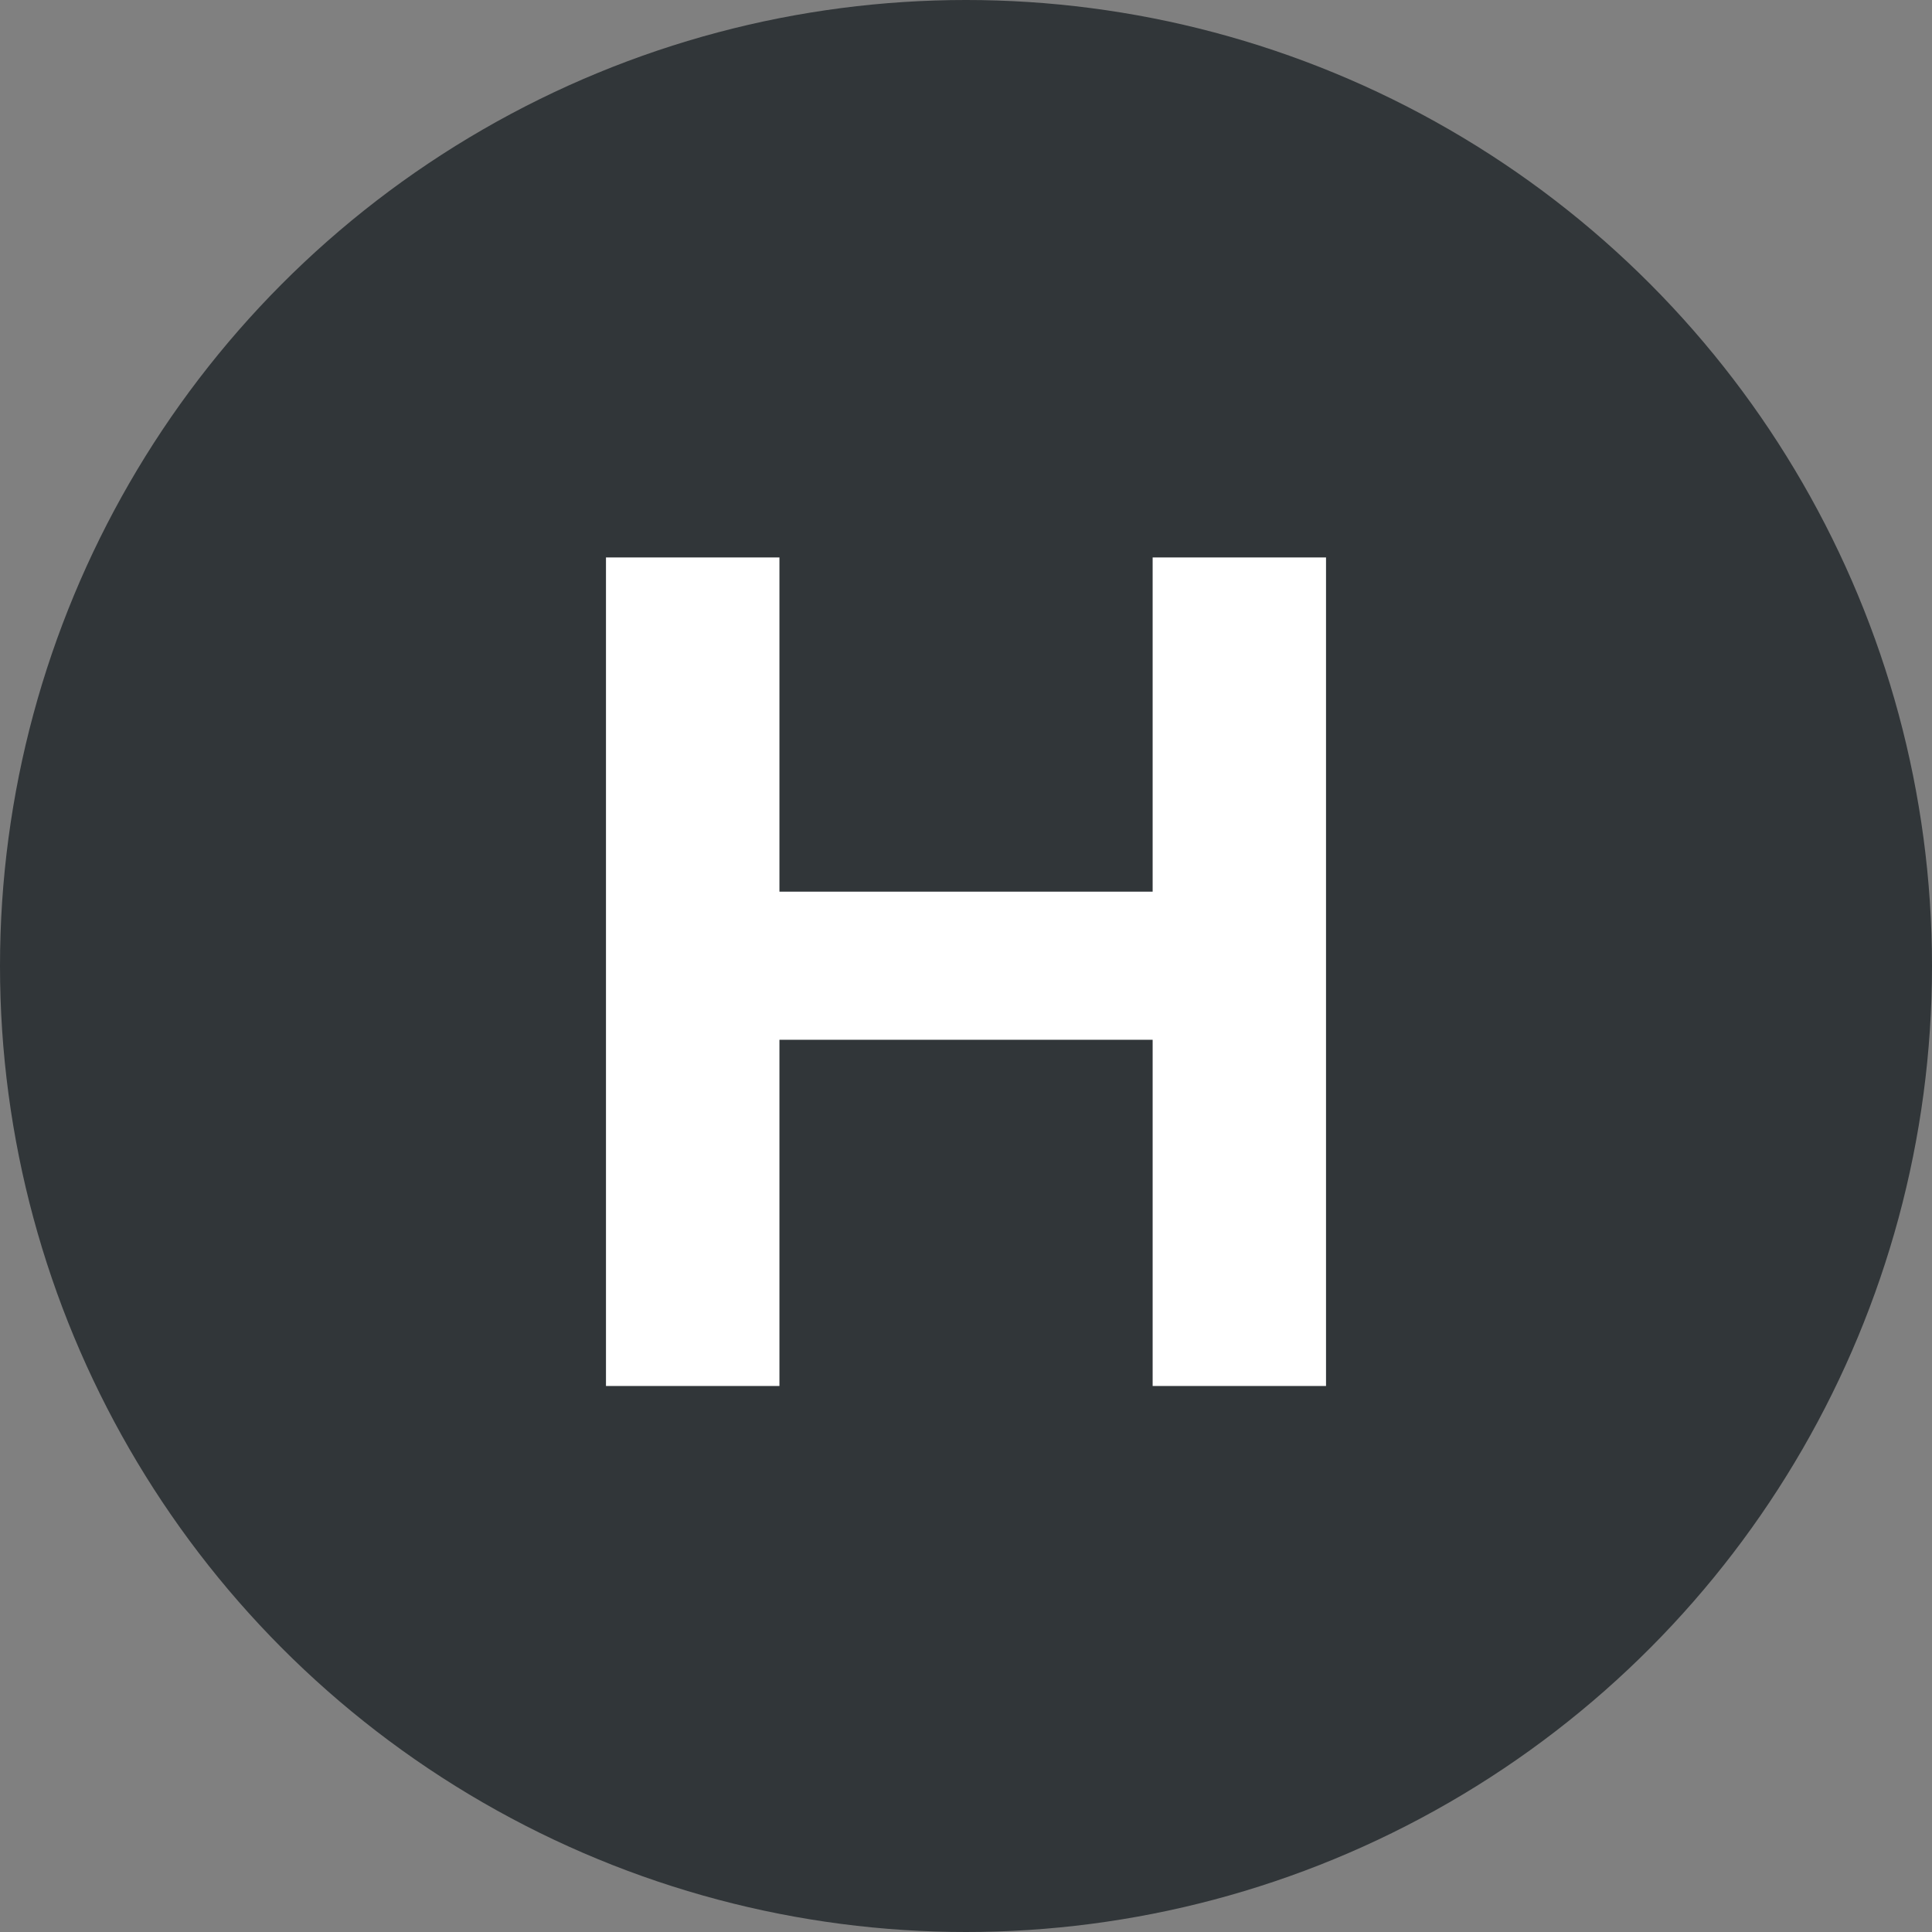 <svg xmlns="http://www.w3.org/2000/svg" viewBox="0 0 23 23">
  <rect x="0" y="0" width="23" height="23" fill="#808080" stroke="none"/>
  <circle cx="11.5" cy="11.5" r="11.5" fill="#313639"/>
  <path d="M13.722,16.5V12.378H9.279V16.5H7.214V6.636H9.279v3.979h4.443V6.636h2.064V16.5Z" fill="#fff"/>
</svg>
